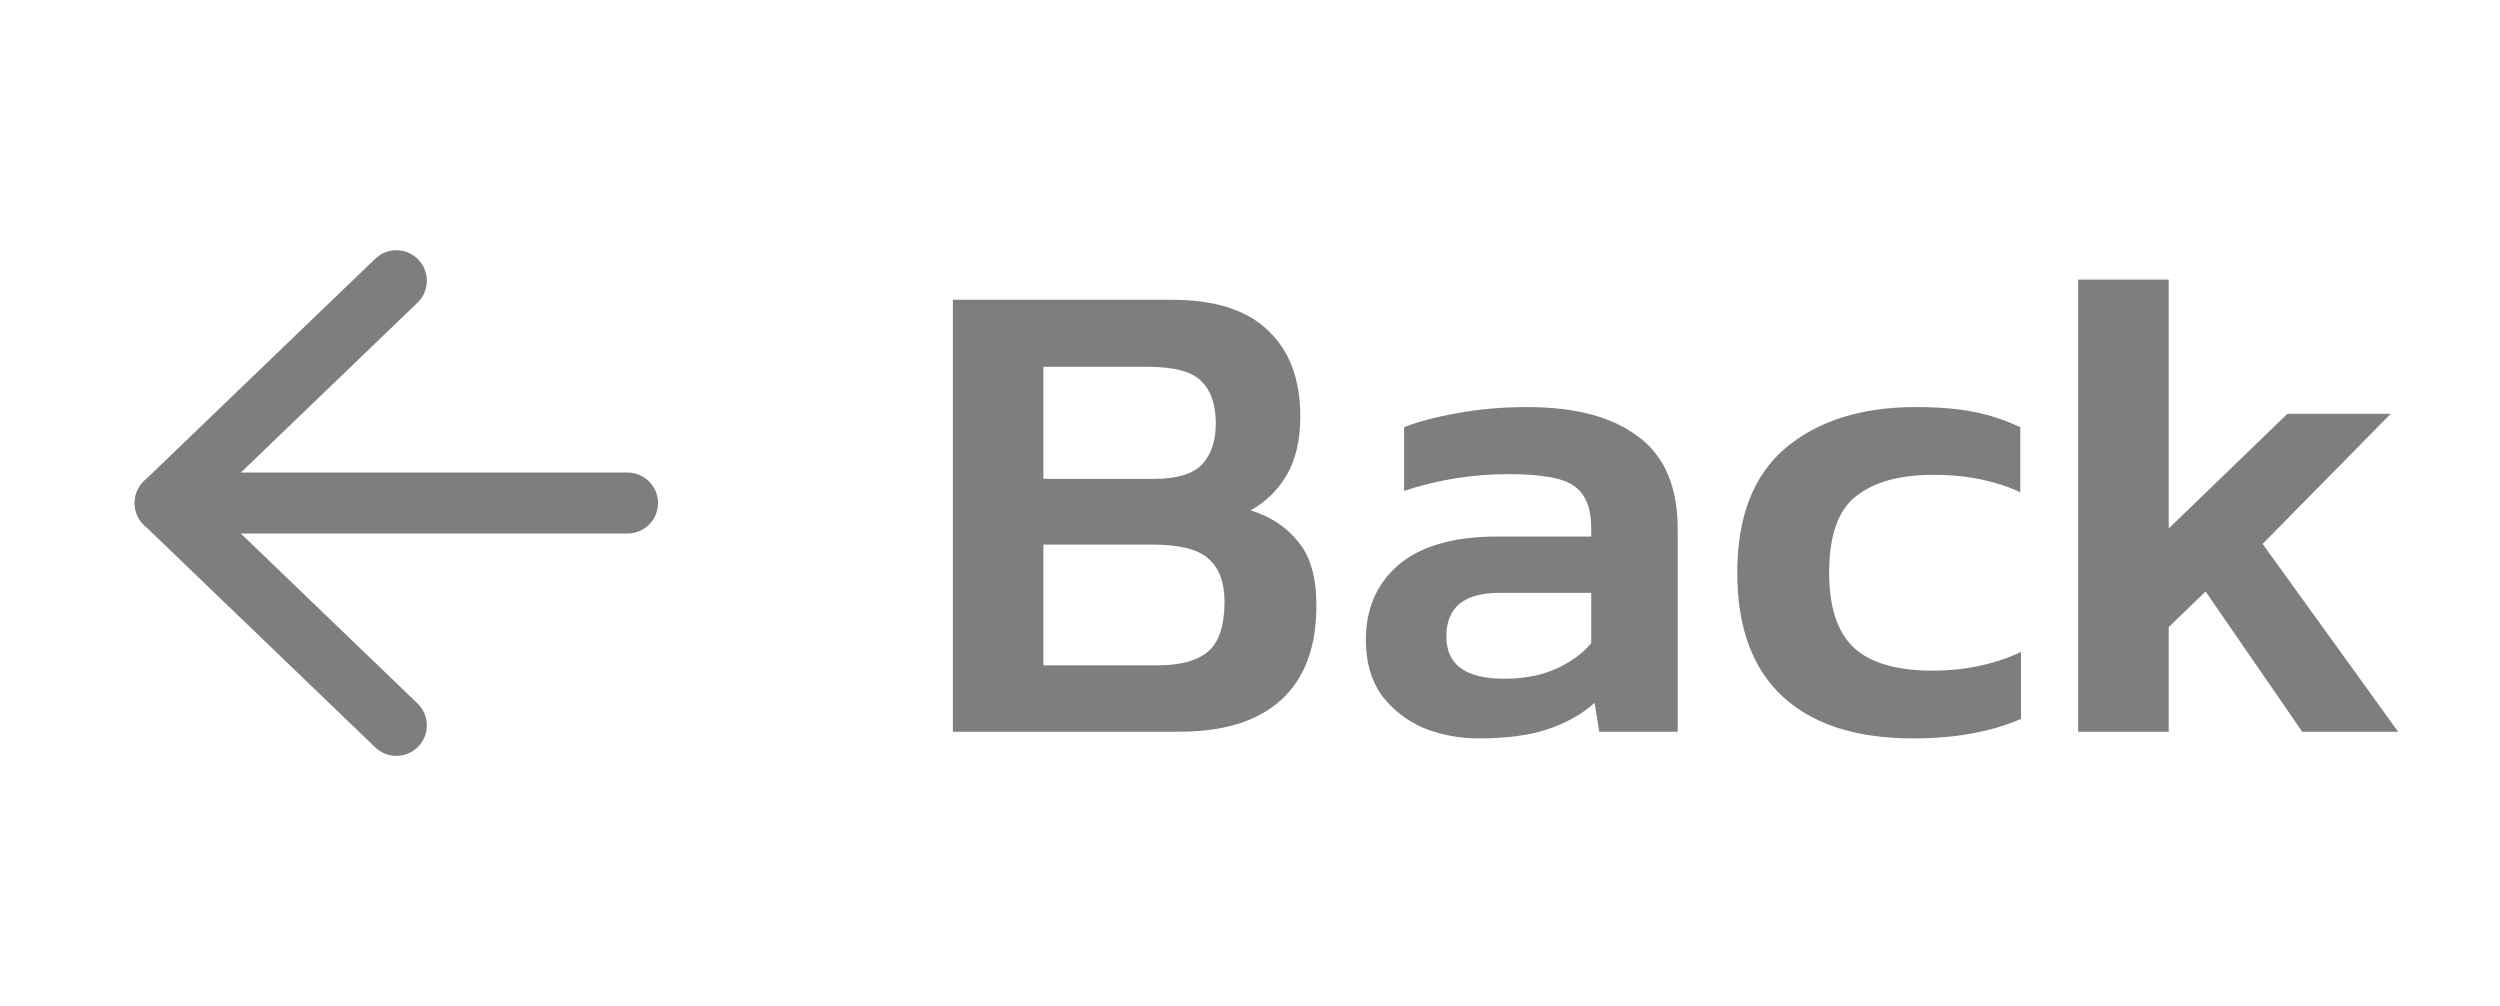 <svg width="82" height="33" viewBox="0 0 82 33" fill="none" xmlns="http://www.w3.org/2000/svg">
<path d="M31.254 24V9.832H38.426C39.849 9.832 40.905 10.169 41.594 10.844C42.298 11.504 42.65 12.443 42.65 13.66C42.65 14.423 42.503 15.061 42.21 15.574C41.917 16.073 41.521 16.461 41.022 16.74C41.682 16.945 42.203 17.29 42.584 17.774C42.98 18.243 43.178 18.94 43.178 19.864C43.178 21.228 42.789 22.262 42.012 22.966C41.249 23.655 40.142 24 38.69 24H31.254ZM34.224 15.706H37.876C38.595 15.706 39.108 15.552 39.416 15.244C39.724 14.921 39.878 14.474 39.878 13.902C39.878 13.271 39.717 12.802 39.394 12.494C39.086 12.186 38.507 12.032 37.656 12.032H34.224V15.706ZM34.224 21.822H37.986C38.734 21.822 39.284 21.668 39.636 21.36C39.988 21.052 40.164 20.509 40.164 19.732C40.164 19.101 39.988 18.632 39.636 18.324C39.299 18.016 38.683 17.862 37.788 17.862H34.224V21.822ZM48.518 24.22C47.858 24.22 47.242 24.103 46.67 23.868C46.113 23.619 45.658 23.259 45.306 22.79C44.969 22.306 44.8 21.705 44.8 20.986C44.8 19.959 45.16 19.138 45.878 18.522C46.612 17.906 47.69 17.598 49.112 17.598H52.192V17.312C52.192 16.667 52.009 16.212 51.642 15.948C51.29 15.684 50.572 15.552 49.486 15.552C48.298 15.552 47.154 15.735 46.054 16.102V14.012C46.538 13.821 47.125 13.667 47.814 13.55C48.518 13.418 49.281 13.352 50.102 13.352C51.672 13.352 52.882 13.675 53.732 14.32C54.598 14.951 55.03 15.97 55.03 17.378V24H52.456L52.302 23.054C51.892 23.421 51.386 23.707 50.784 23.912C50.183 24.117 49.428 24.22 48.518 24.22ZM49.332 22.262C49.992 22.262 50.564 22.152 51.048 21.932C51.532 21.712 51.914 21.433 52.192 21.096V19.446H49.178C48.02 19.446 47.44 19.923 47.44 20.876C47.44 21.8 48.071 22.262 49.332 22.262ZM62.746 24.22C60.883 24.22 59.453 23.758 58.456 22.834C57.473 21.91 56.982 20.561 56.982 18.786C56.982 16.953 57.51 15.589 58.566 14.694C59.637 13.799 61.059 13.352 62.834 13.352C63.567 13.352 64.198 13.403 64.726 13.506C65.254 13.609 65.767 13.777 66.266 14.012V16.146C65.899 15.97 65.474 15.831 64.99 15.728C64.506 15.625 63.985 15.574 63.428 15.574C62.313 15.574 61.463 15.809 60.876 16.278C60.289 16.733 59.996 17.569 59.996 18.786C59.996 19.901 60.26 20.715 60.788 21.228C61.331 21.741 62.203 21.998 63.406 21.998C63.919 21.998 64.418 21.947 64.902 21.844C65.401 21.741 65.863 21.587 66.288 21.382V23.582C65.305 24.007 64.125 24.22 62.746 24.22ZM68.164 24V9.172H71.134V17.334L75.028 13.572H78.416L74.214 17.84L78.658 24H75.512L72.344 19.402L71.134 20.568V24H68.164Z" fill="#7E7E7E"/>
<path d="M20.583 16.5H5.417" stroke="#7E7E7E" stroke-width="2" stroke-linecap="round" stroke-linejoin="round"/>
<path d="M13 23.792L5.417 16.5L13 9.208" stroke="#7E7E7E" stroke-width="2" stroke-linecap="round" stroke-linejoin="round"/>
</svg>
